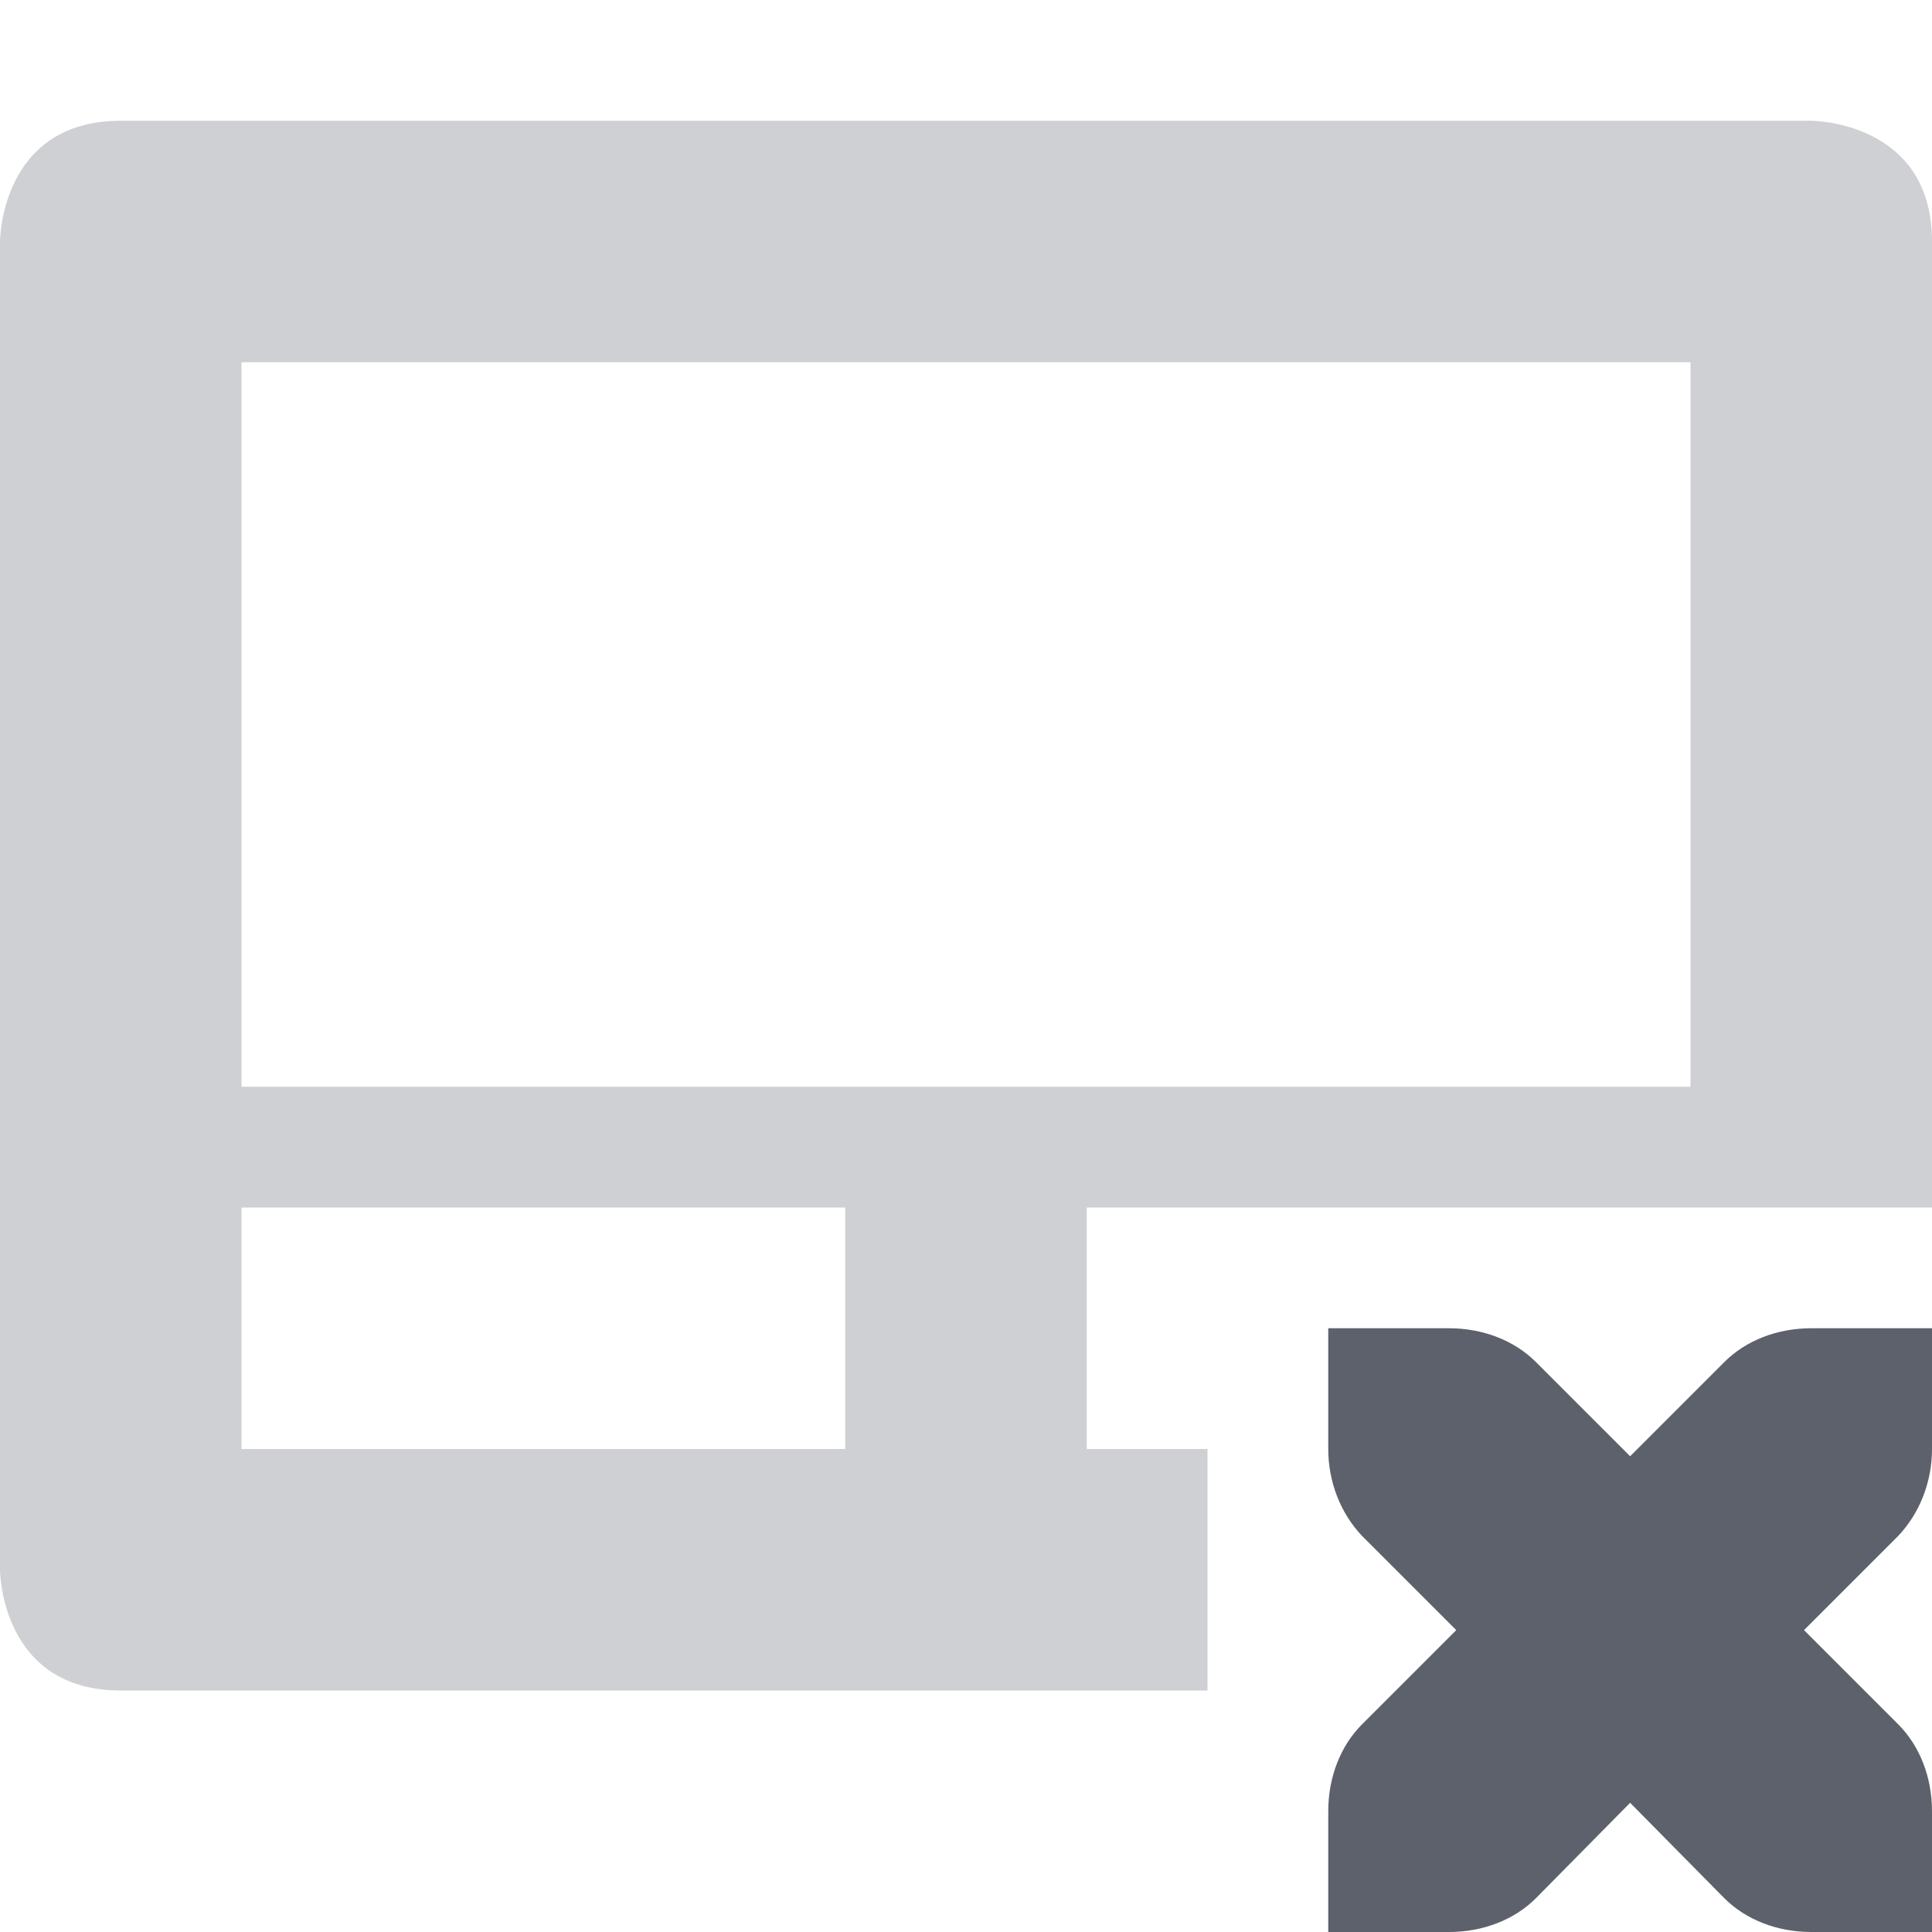 <svg height="16" width="16" xmlns="http://www.w3.org/2000/svg"><path d="m11 11v1c0 .27.1.53.28.72l.78.78-.78.78c-.18.18-.28.44-.28.72v1h1c .28 0 .54-.1.72-.28l.78-.79.78.79c.18.18.44.28.72.28h1v-1c0-.28-.1-.54-.28-.72l-.78-.78.78-.78c.18-.19.28-.45.28-.72v-1h-1c-.28 0-.54.1-.72.28l-.78.78-.78-.78c-.18-.18-.44-.28-.72-.28z" fill="#5c616c"/><path d="m1 1c-1 0-1 1-1 1v11s0 1 1 1h9v-2h-1v-2h7v-8c0-1-1-1-1-1zm1 2h12v6h-12zm0 7h5v2h-5z" fill="#5c616c" opacity=".3"/></svg>